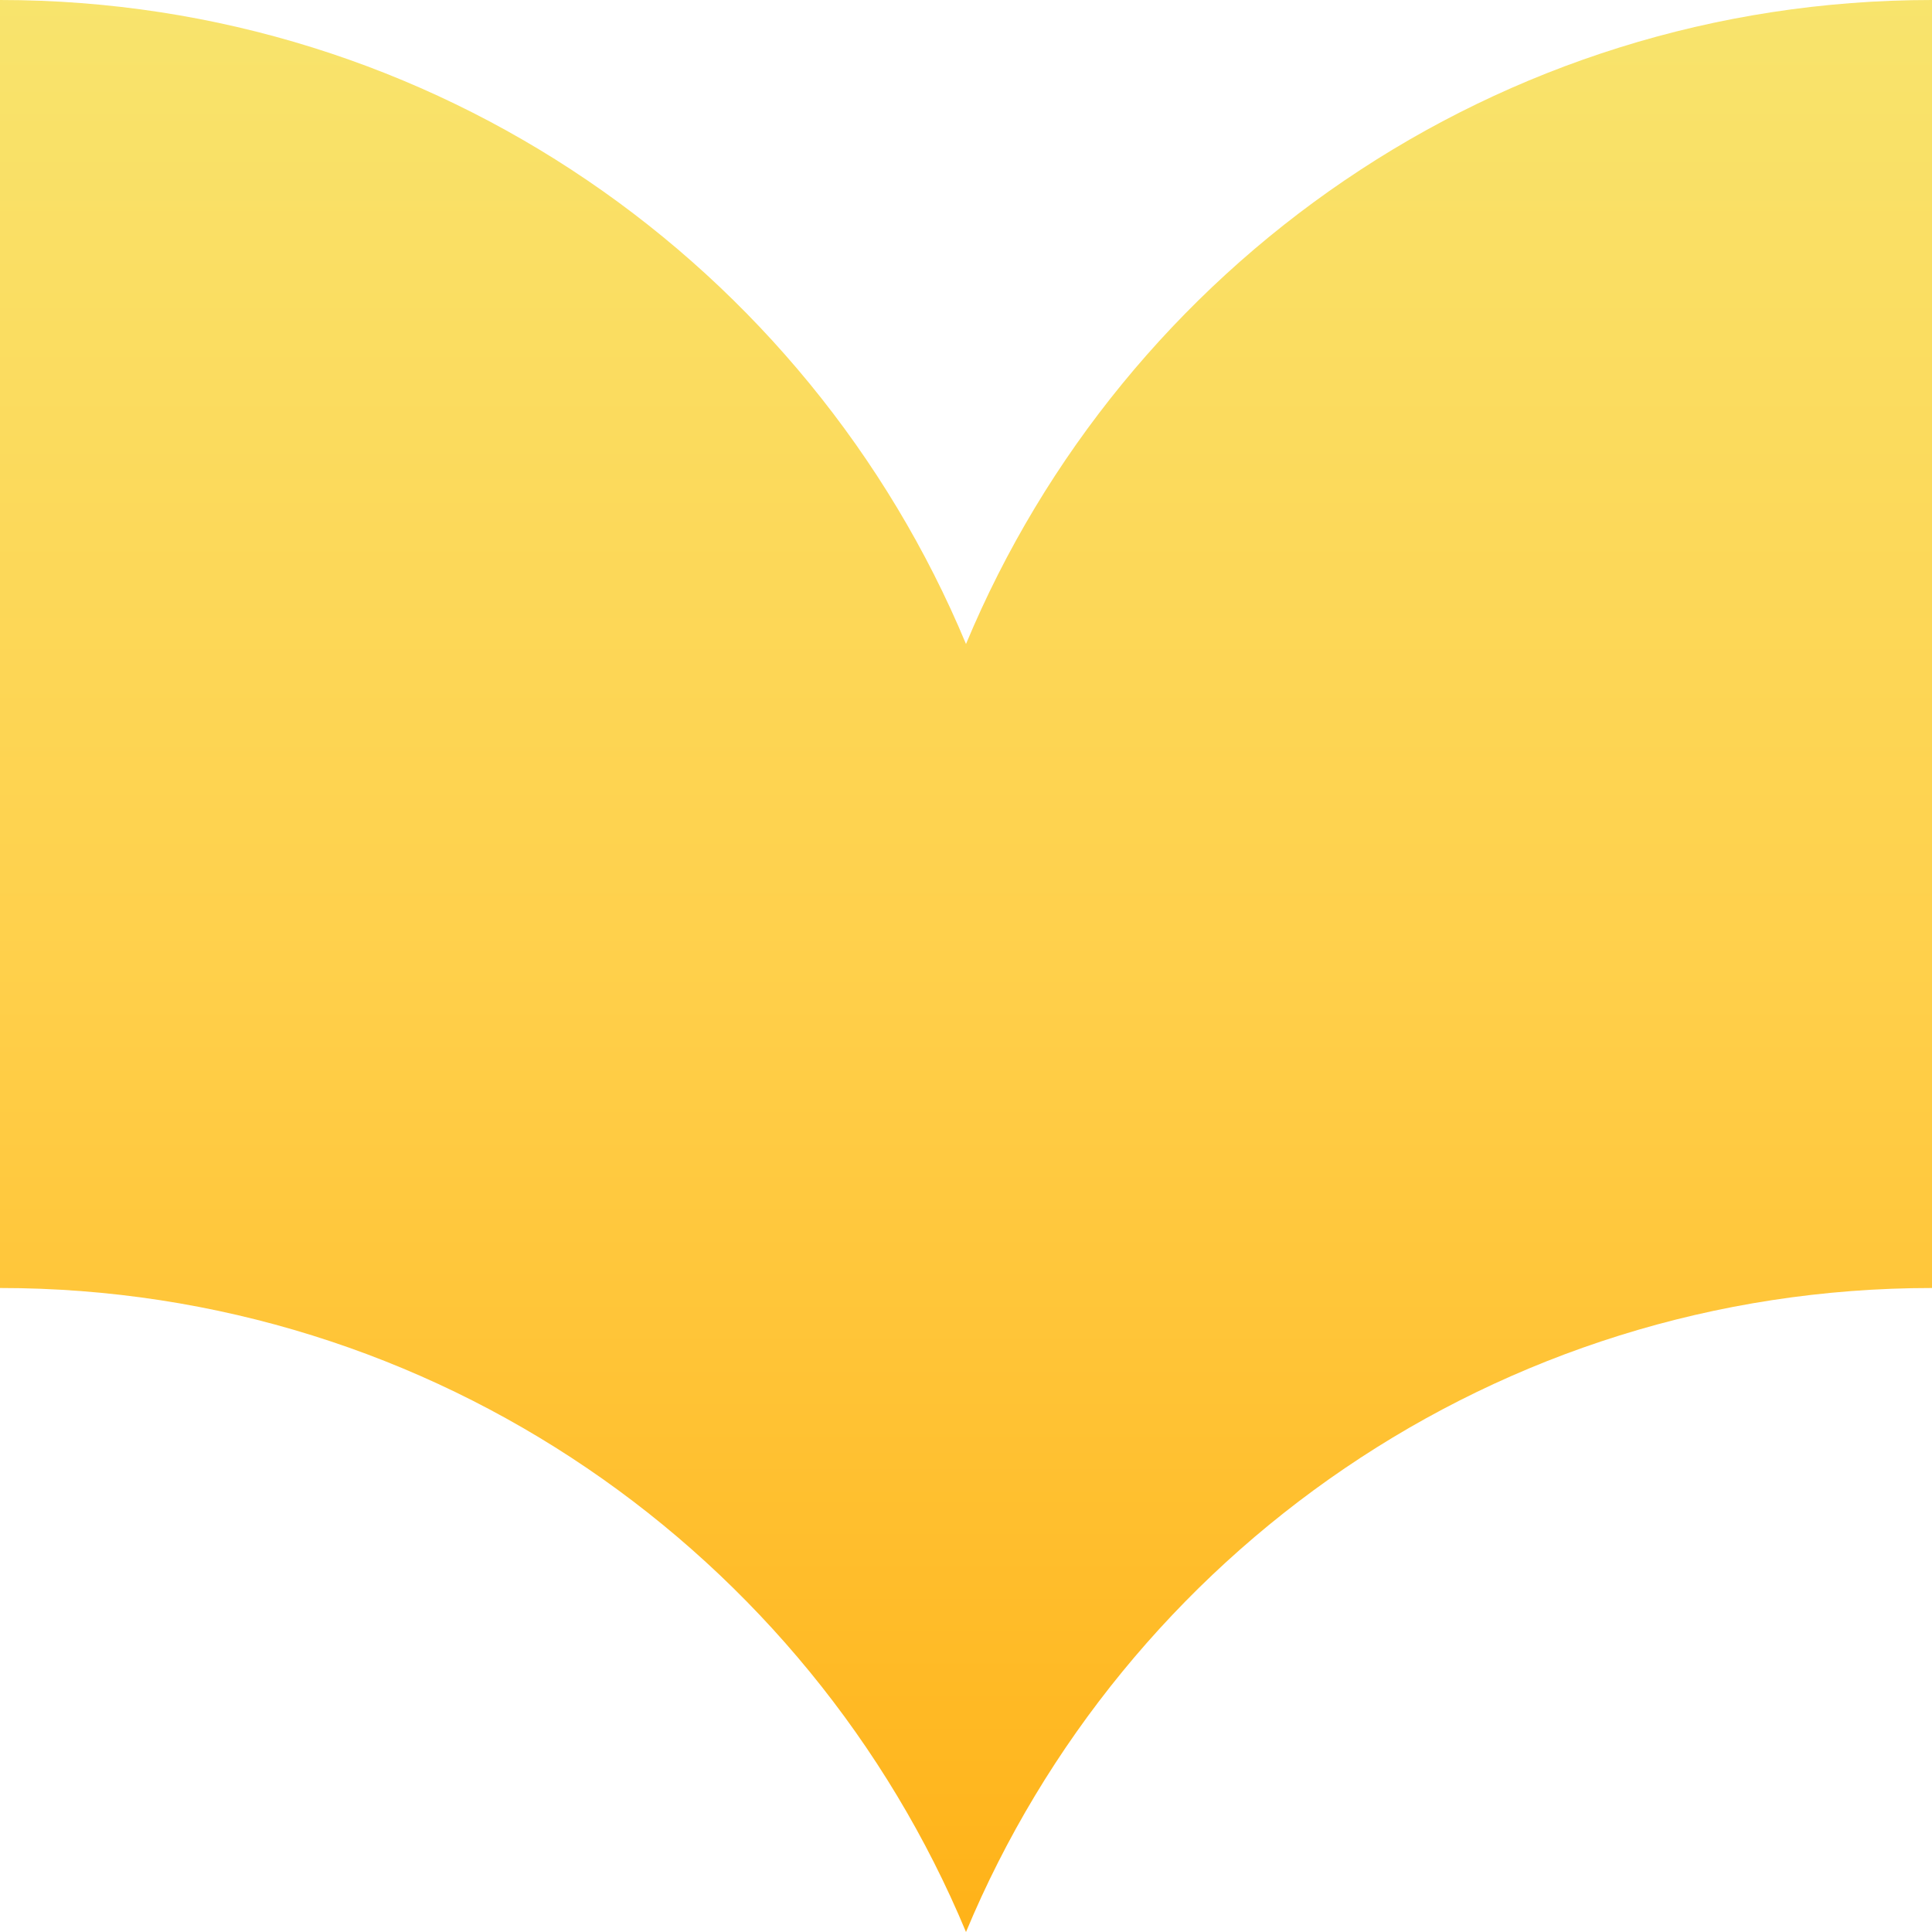 <svg xmlns="http://www.w3.org/2000/svg" viewBox="0 0 1080 1080">
  <defs>
    <linearGradient id="grad_mood_curious" x1="0%" y1="100%" x2="0%" y2="0%">
      <stop offset="0" stop-color="#ffb218" stop-opacity="1.0"/>
      <stop offset="0.5" stop-color="#ffd04b" stop-opacity="1.0"/>
      <stop offset="1" stop-color="#f8e46d" stop-opacity="1.0"/>

    </linearGradient>
  </defs>
  <path fill="url(#grad_mood_curious)" d="M540,360C451.9,148.6 243.3,0 0,0V720C243.3,720 451.9,868.6 540,1080C628.1,868.6 836.7,720 1080,720V0C836.7,0 628.1,148.6 540,360Z"/>
</svg>